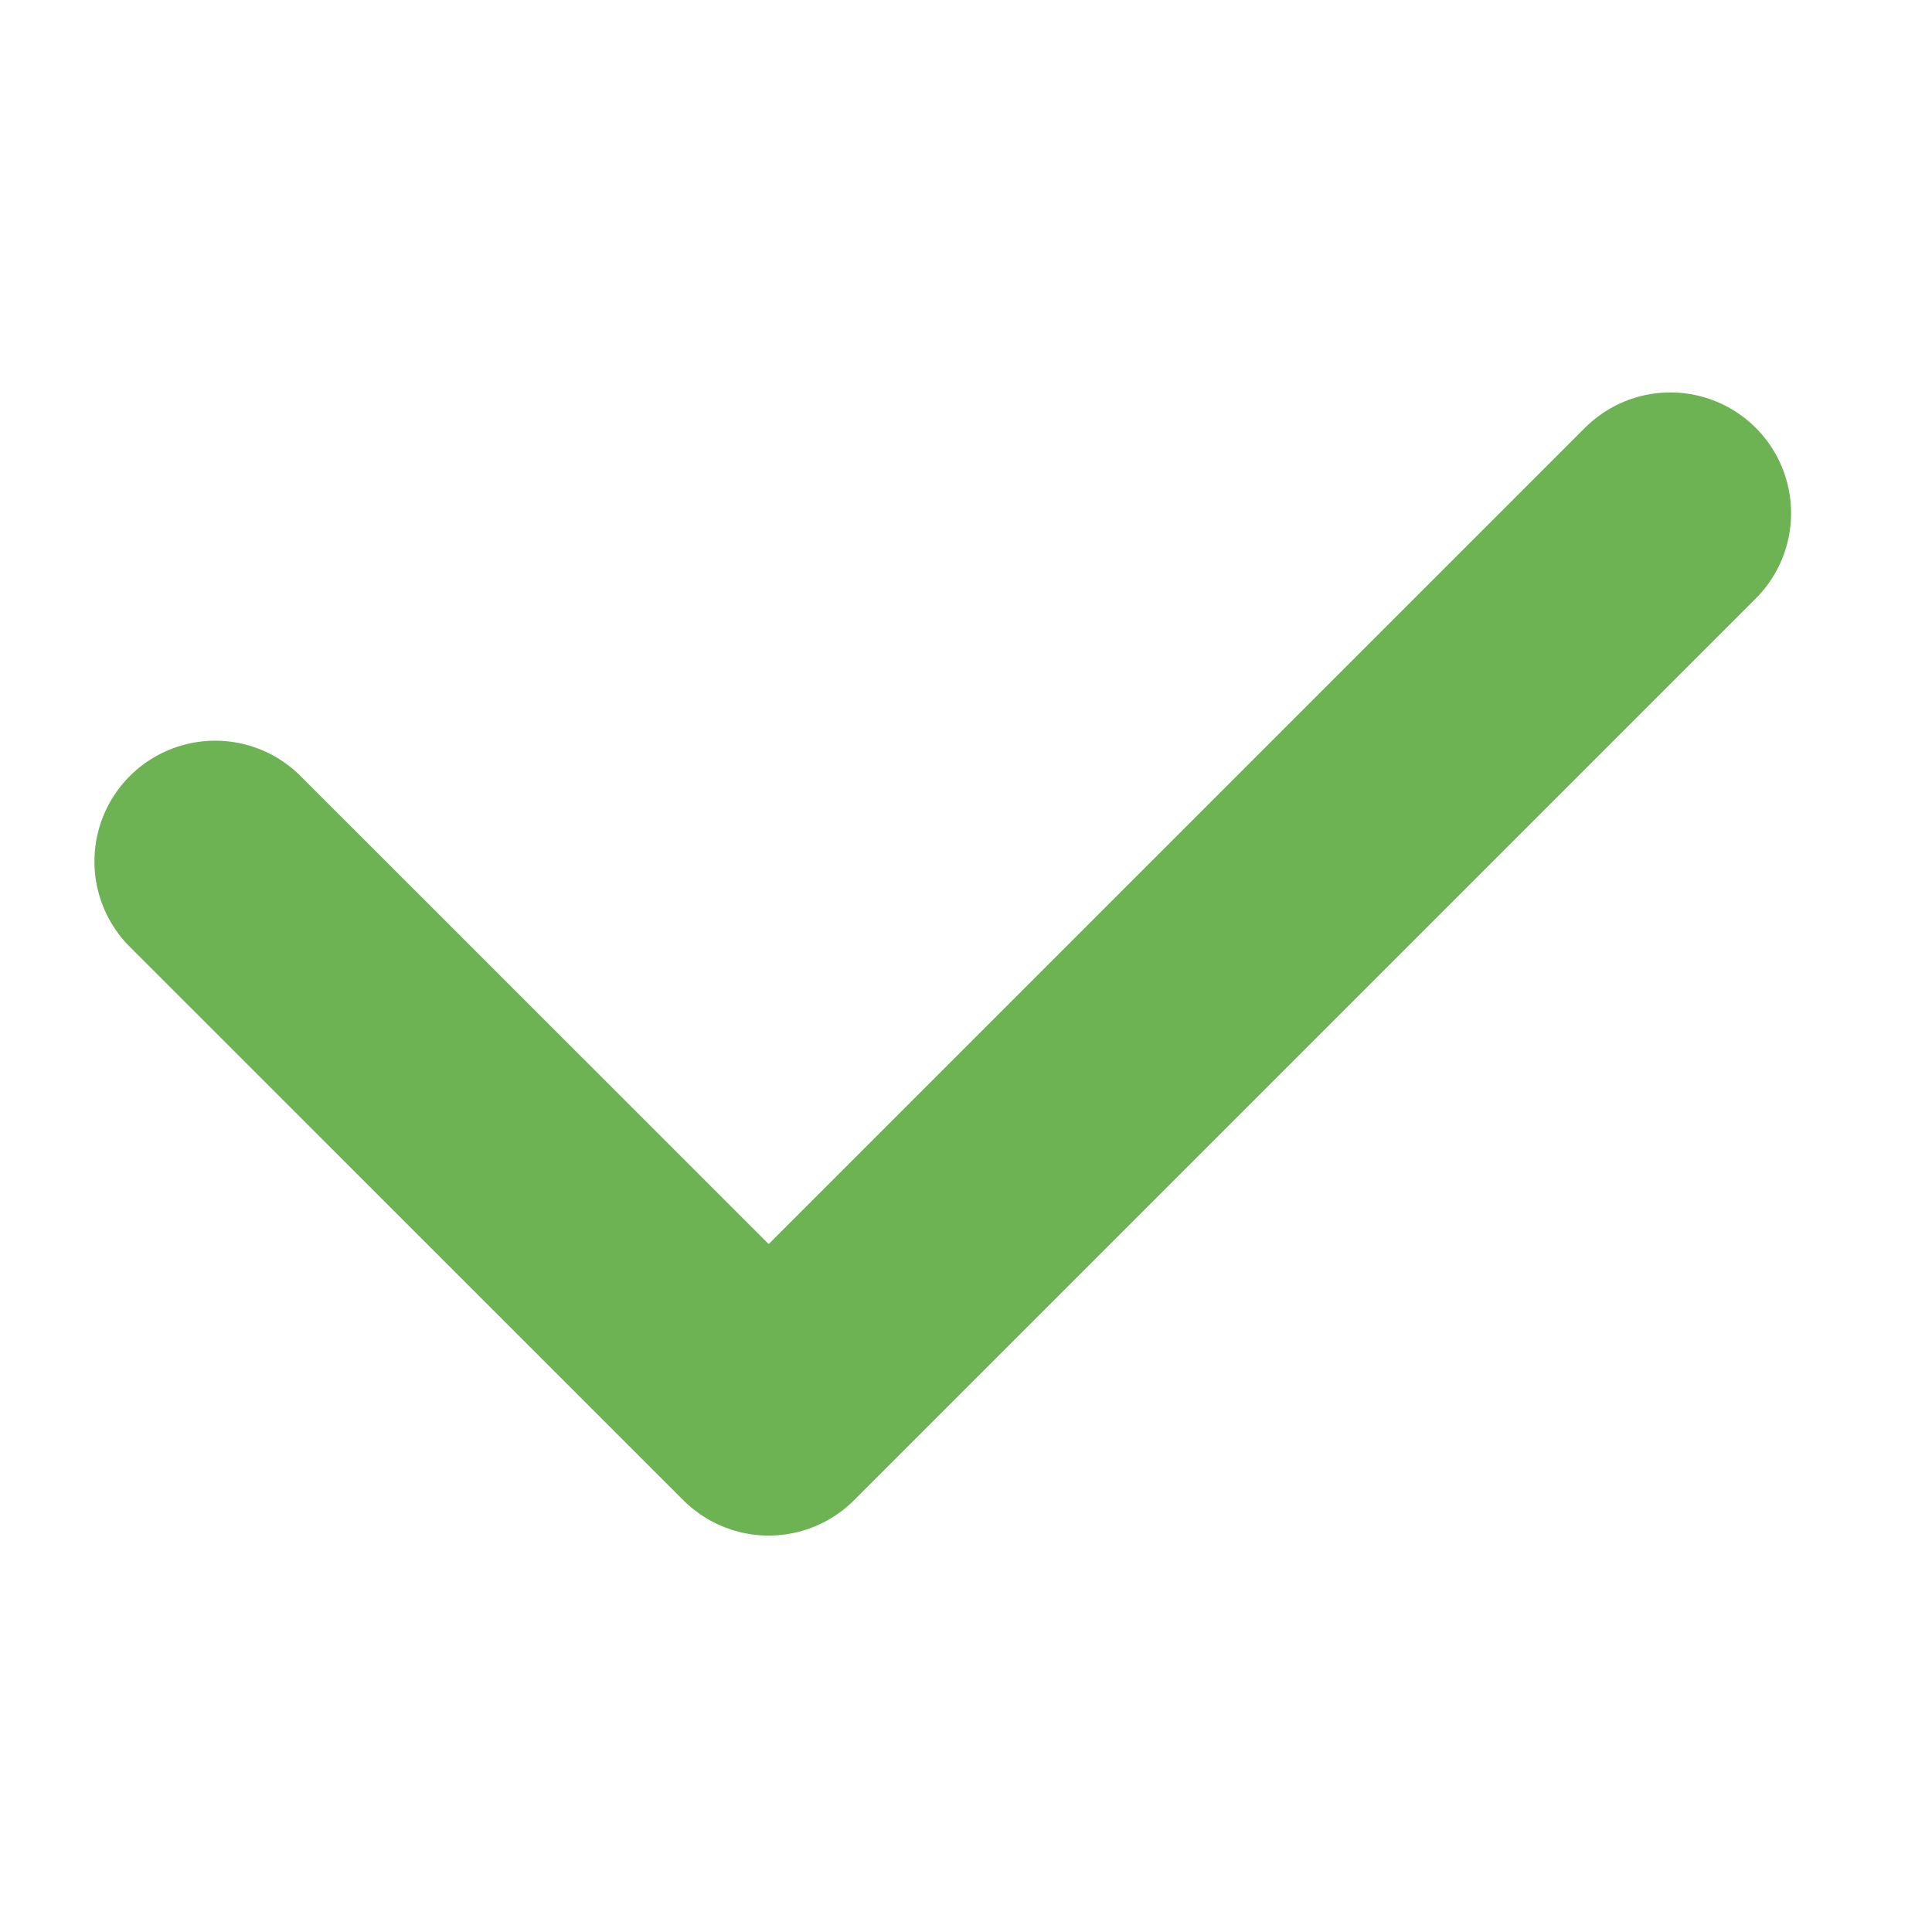 <svg width="16" height="16" viewBox="0 0 16 16" fill="none" xmlns="http://www.w3.org/2000/svg">
<g clip-path="url(#clip0_13_438)">
<path d="M1.782 7.134L6.366 11.717L13.833 4.25" stroke="#6DB353" stroke-width="2" stroke-linecap="round" stroke-linejoin="round"/>
</g>
<defs>
<clipPath id="clip0_13_438">
<rect width="16" height="16" fill="white"/>
</clipPath>
</defs>
</svg>
